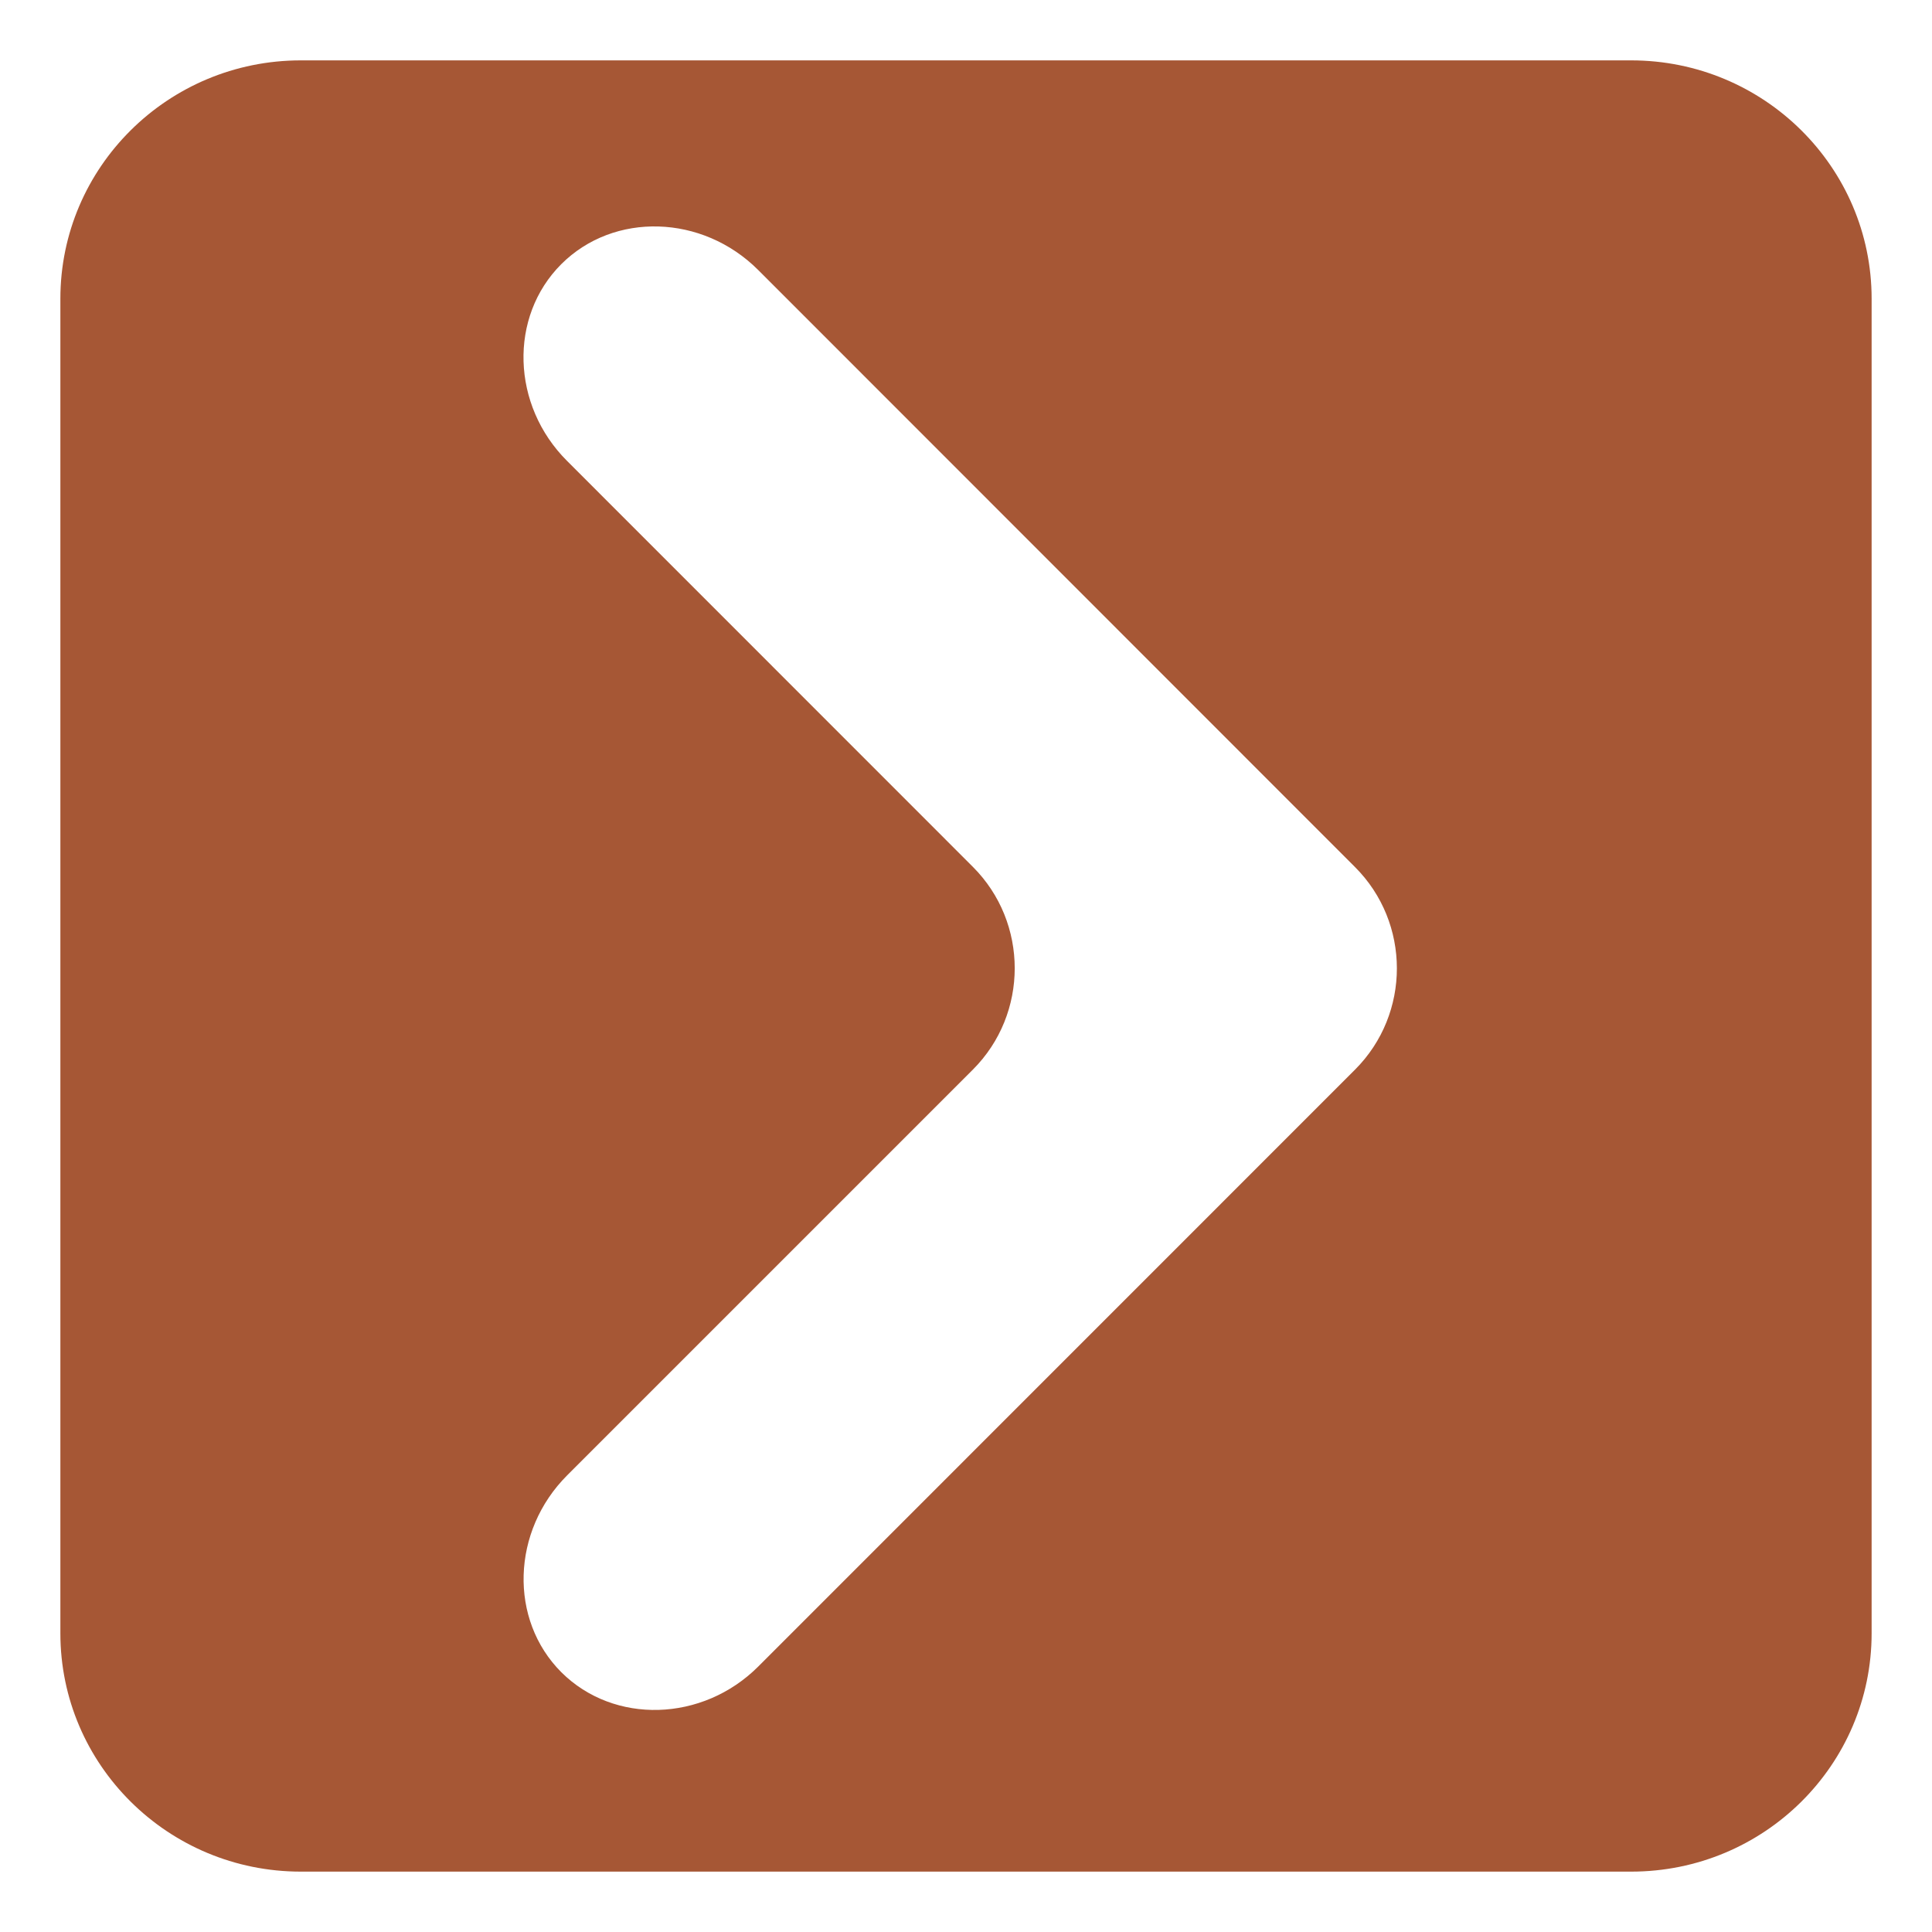 <?xml version="1.0" encoding="utf-8"?>
<svg version="1.1"
	 xmlns="http://www.w3.org/2000/svg" xmlns:xlink="http://www.w3.org/1999/xlink"
	 x="0px" y="0px" width="16px" height="16px" viewBox="-0.5 -0.5 16 16">
<defs>
</defs>
<path fill="#a65735" d="M13.009,0H1.991C0.892,0,0,0.884,0,1.974v11.052C0,14.116,0.892,15,1.991,15h11.018
	c1.1,0,1.991-0.884,1.991-1.974V1.974C15,0.884,14.108,0,13.009,0z M10.722,8.358l-4.942,4.943
	c-0.461,0.461-1.195,0.482-1.631,0.048c-0.436-0.436-0.413-1.17,0.048-1.631l3.36-3.36c0.462-0.462,0.462-1.217,0-1.679l-3.36-3.361
	C3.734,2.857,3.713,2.123,4.148,1.688s1.169-0.414,1.631,0.048l4.942,4.944C11.184,7.142,11.184,7.896,10.722,8.358z"/>
</svg>
